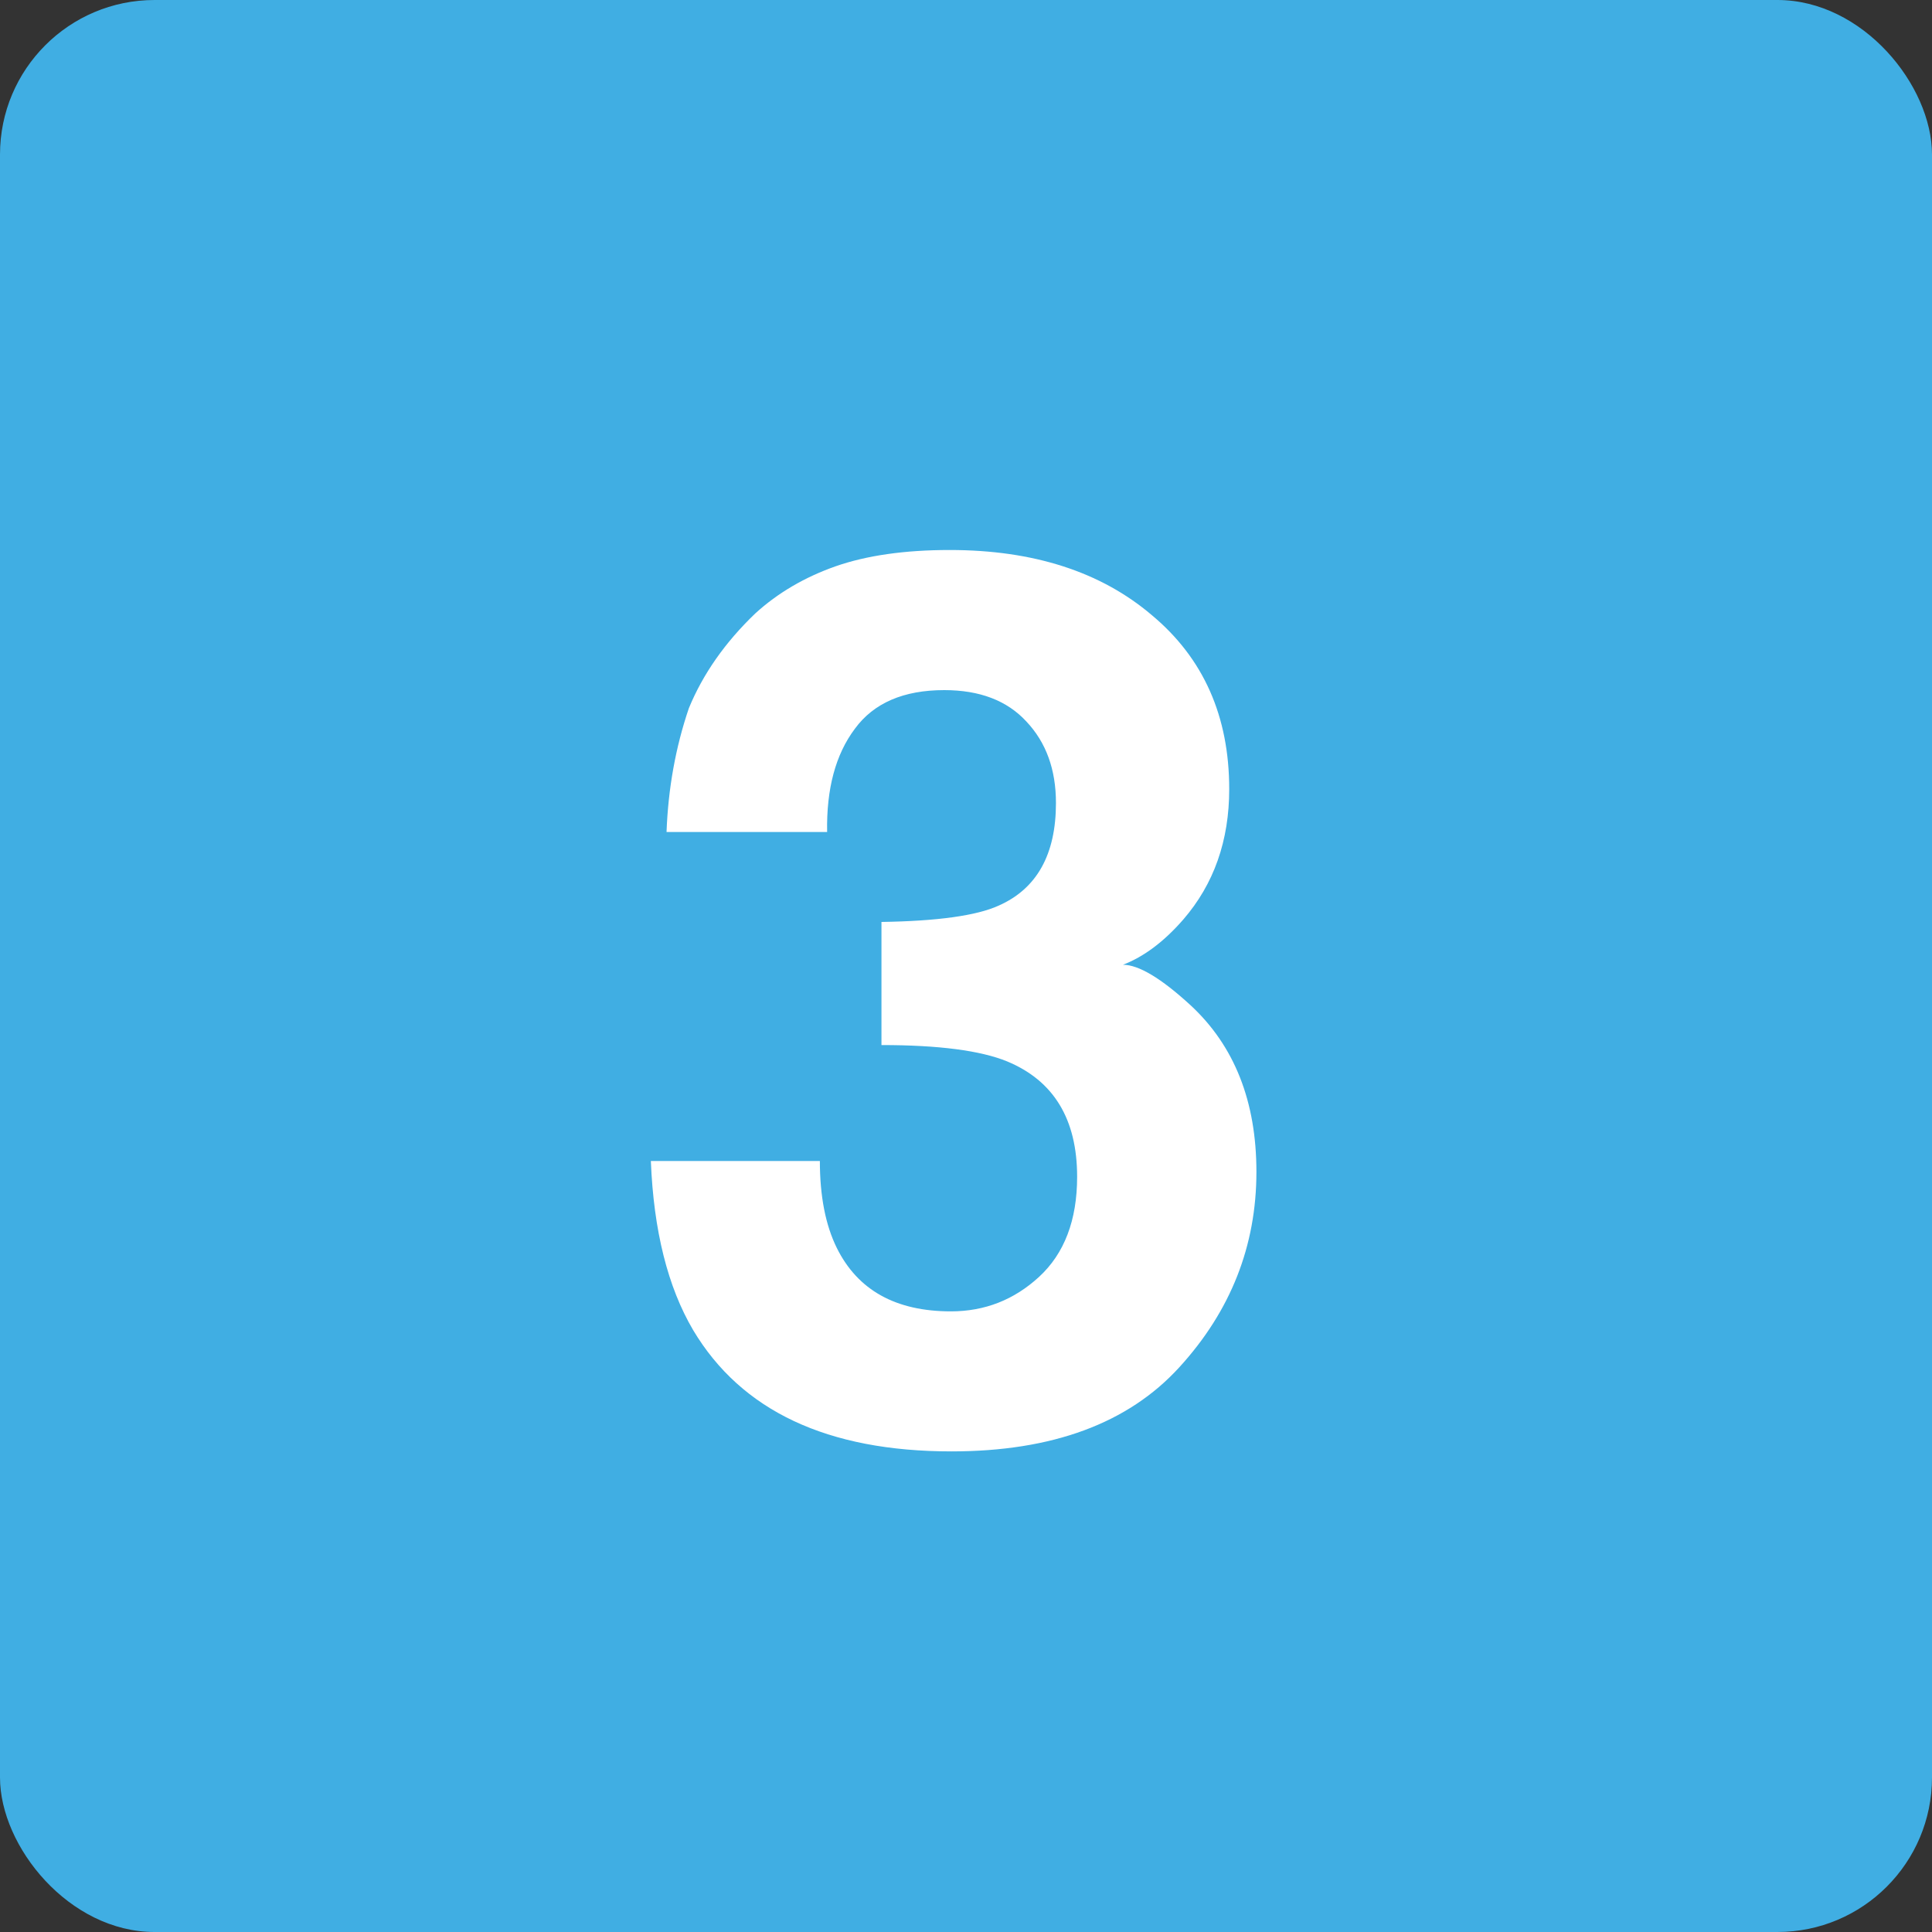 <svg width="25" height="25" viewBox="0 0 25 25" fill="none" xmlns="http://www.w3.org/2000/svg">
<rect x="0" y="0" width="25" height="25" fill="#333333" stroke="none"/>
<rect width="25" height="25" rx="2" fill="#40AEE3"/>
<path d="M11.062 9.43C10.812 9.763 10.693 10.208 10.703 10.766H8.625C8.646 10.203 8.742 9.669 8.914 9.164C9.096 8.721 9.383 8.312 9.773 7.938C10.065 7.672 10.412 7.469 10.812 7.328C11.213 7.188 11.706 7.117 12.289 7.117C13.372 7.117 14.245 7.398 14.906 7.961C15.573 8.518 15.906 9.268 15.906 10.211C15.906 10.878 15.708 11.44 15.312 11.898C15.062 12.185 14.802 12.38 14.531 12.484C14.734 12.484 15.026 12.659 15.406 13.008C15.974 13.534 16.258 14.253 16.258 15.164C16.258 16.122 15.925 16.966 15.258 17.695C14.596 18.419 13.615 18.781 12.312 18.781C10.708 18.781 9.594 18.258 8.969 17.211C8.641 16.654 8.458 15.925 8.422 15.023H10.609C10.609 15.477 10.682 15.852 10.828 16.148C11.099 16.695 11.591 16.969 12.305 16.969C12.742 16.969 13.122 16.82 13.445 16.523C13.773 16.221 13.938 15.789 13.938 15.227C13.938 14.482 13.635 13.984 13.031 13.734C12.688 13.594 12.146 13.523 11.406 13.523V11.93C12.13 11.919 12.635 11.849 12.922 11.719C13.417 11.5 13.664 11.057 13.664 10.391C13.664 9.958 13.537 9.607 13.281 9.336C13.031 9.065 12.677 8.93 12.219 8.93C11.693 8.93 11.307 9.096 11.062 9.43Z" fill="white"/>
</svg>
